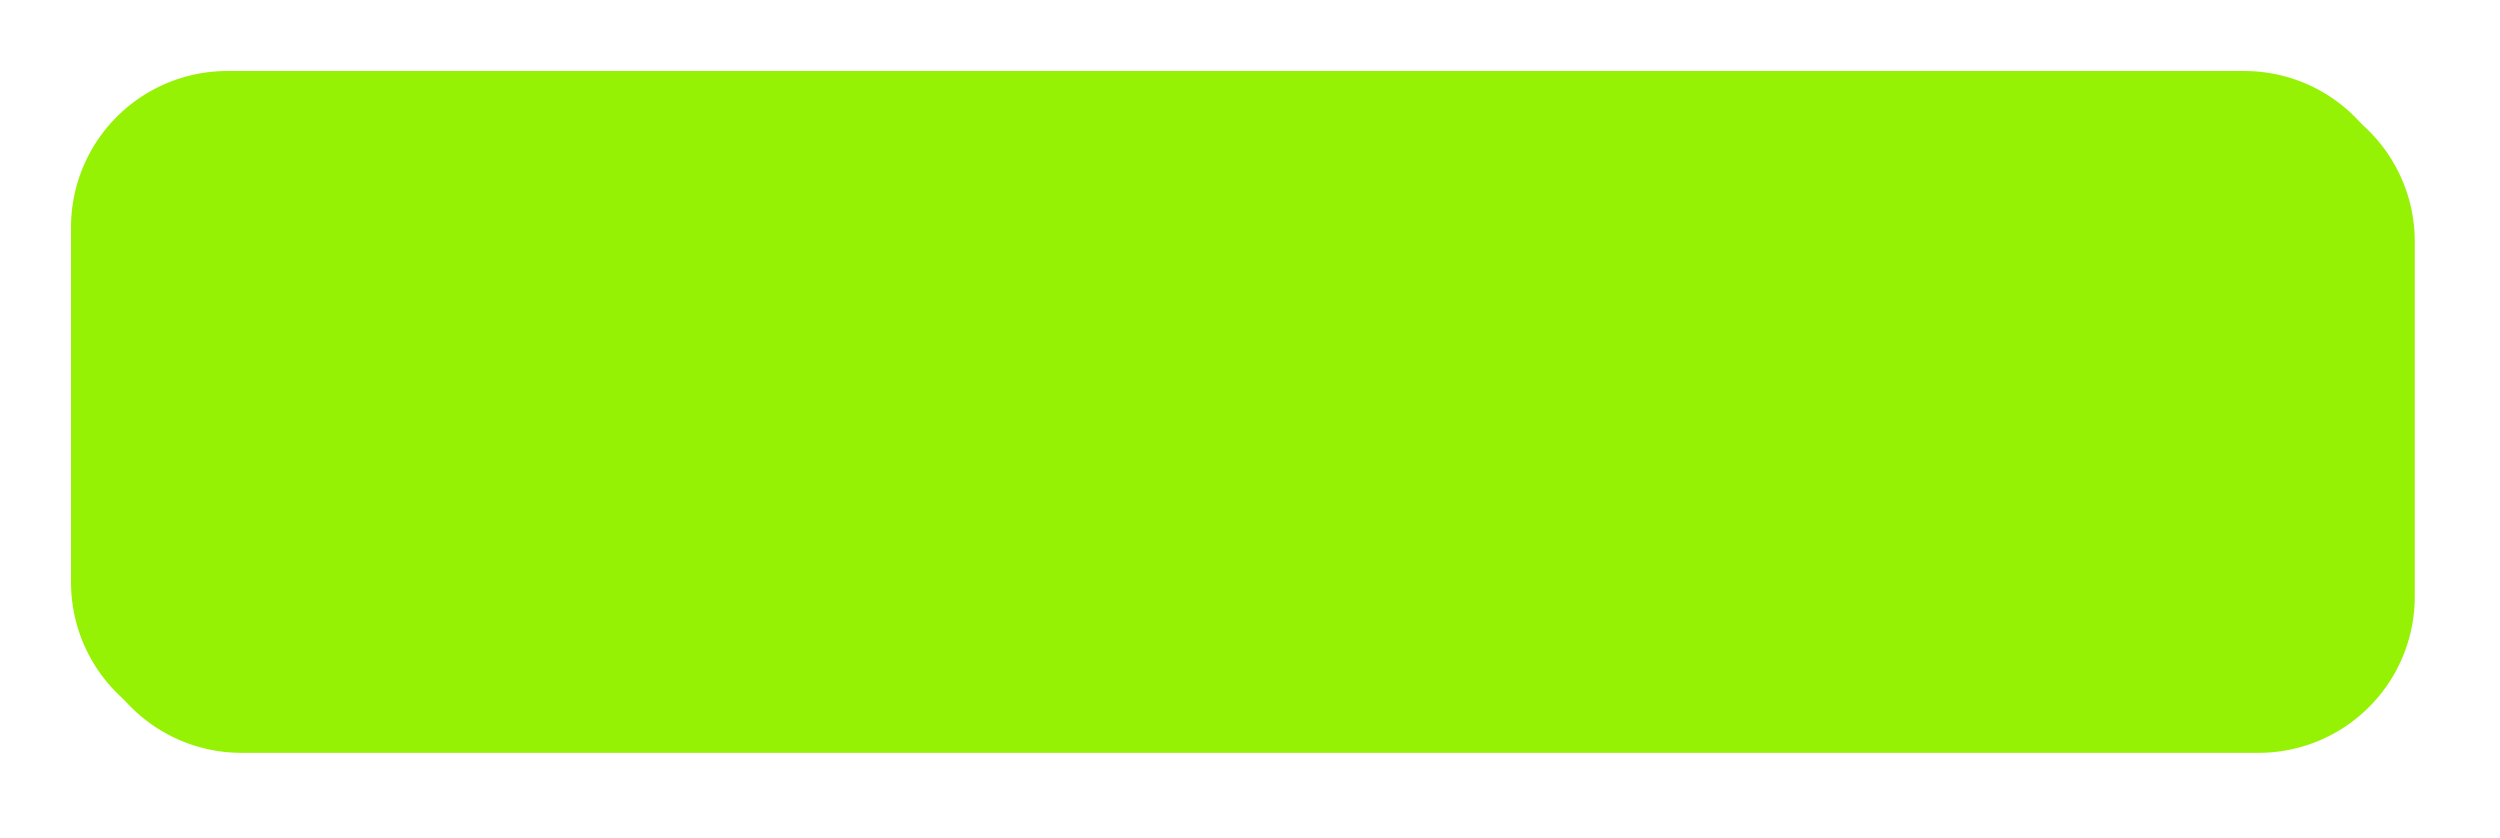 ﻿<?xml version="1.0" encoding="utf-8"?>
<svg version="1.1" xmlns:xlink="http://www.w3.org/1999/xlink" width="176px" height="59px" xmlns="http://www.w3.org/2000/svg">
  <defs>
    <filter x="-4px" y="-4px" width="176px" height="59px" filterUnits="userSpaceOnUse" id="filter13">
      <feOffset dx="1" dy="1" in="SourceAlpha" result="shadowOffsetInner" />
      <feGaussianBlur stdDeviation="2.5" in="shadowOffsetInner" result="shadowGaussian" />
      <feComposite in2="shadowGaussian" operator="atop" in="SourceAlpha" result="shadowComposite" />
      <feColorMatrix type="matrix" values="0 0 0 0 0  0 0 0 0 0  0 0 0 0 0  0 0 0 0.349 0  " in="shadowComposite" />
    </filter>
    <g id="widget14">
      <path d="M 1 12  A 11 11 0 0 1 12 1 L 154 1  A 11 11 0 0 1 165 12 L 165 37  A 11 11 0 0 1 154 48 L 12 48  A 11 11 0 0 1 1 37 L 1 12  Z " fill-rule="nonzero" fill="#95f204" stroke="none" />
    </g>
  </defs>
  <g transform="matrix(1 0 0 1 4 4 )">
    <use xlink:href="#widget14" filter="url(#filter13)" />
    <use xlink:href="#widget14" />
  </g>
</svg>